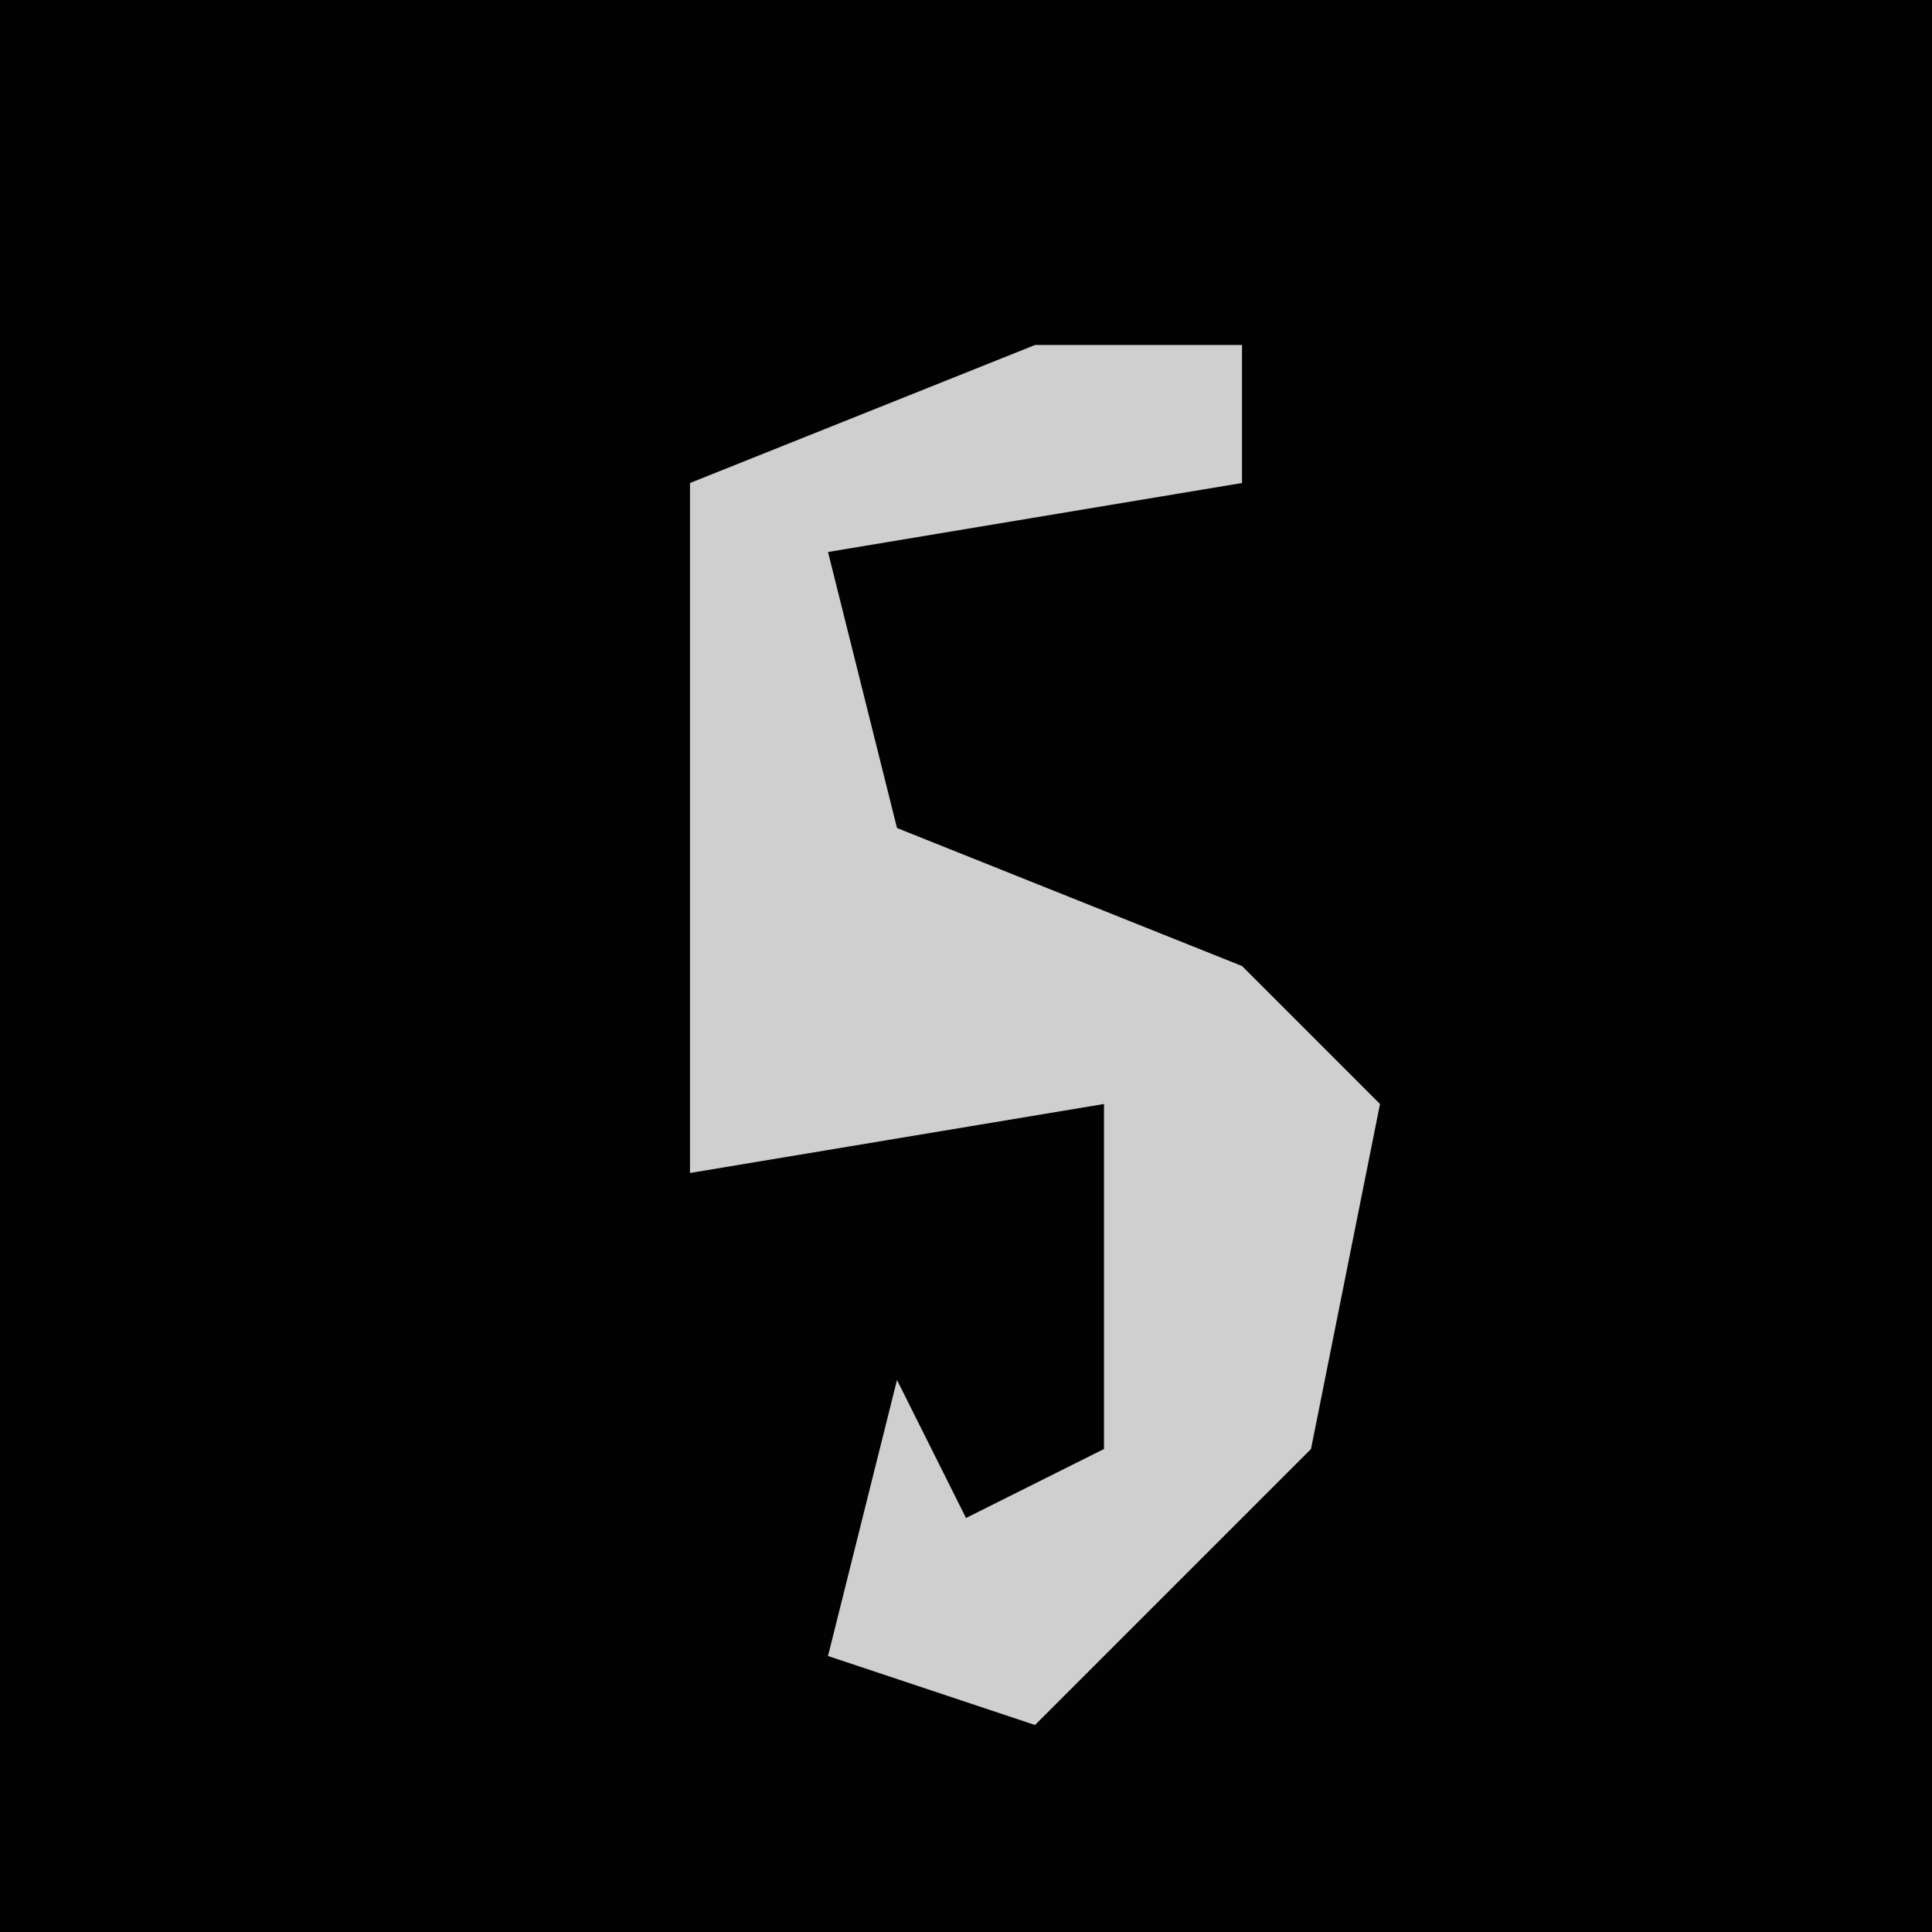 <?xml version="1.0" encoding="UTF-8"?>
<svg version="1.1" xmlns="http://www.w3.org/2000/svg" width="28" height="28">
<path d="M0,0 L28,0 L28,28 L0,28 Z " fill="#020202" transform="translate(0,0)"/>
<path d="M0,0 L3,0 L3,2 L-3,3 L-2,7 L3,9 L5,11 L4,16 L0,20 L-3,19 L-2,15 L-1,17 L1,16 L1,11 L-5,12 L-5,2 Z " fill="#CFCFCF" transform="translate(15,5)"/>
</svg>
